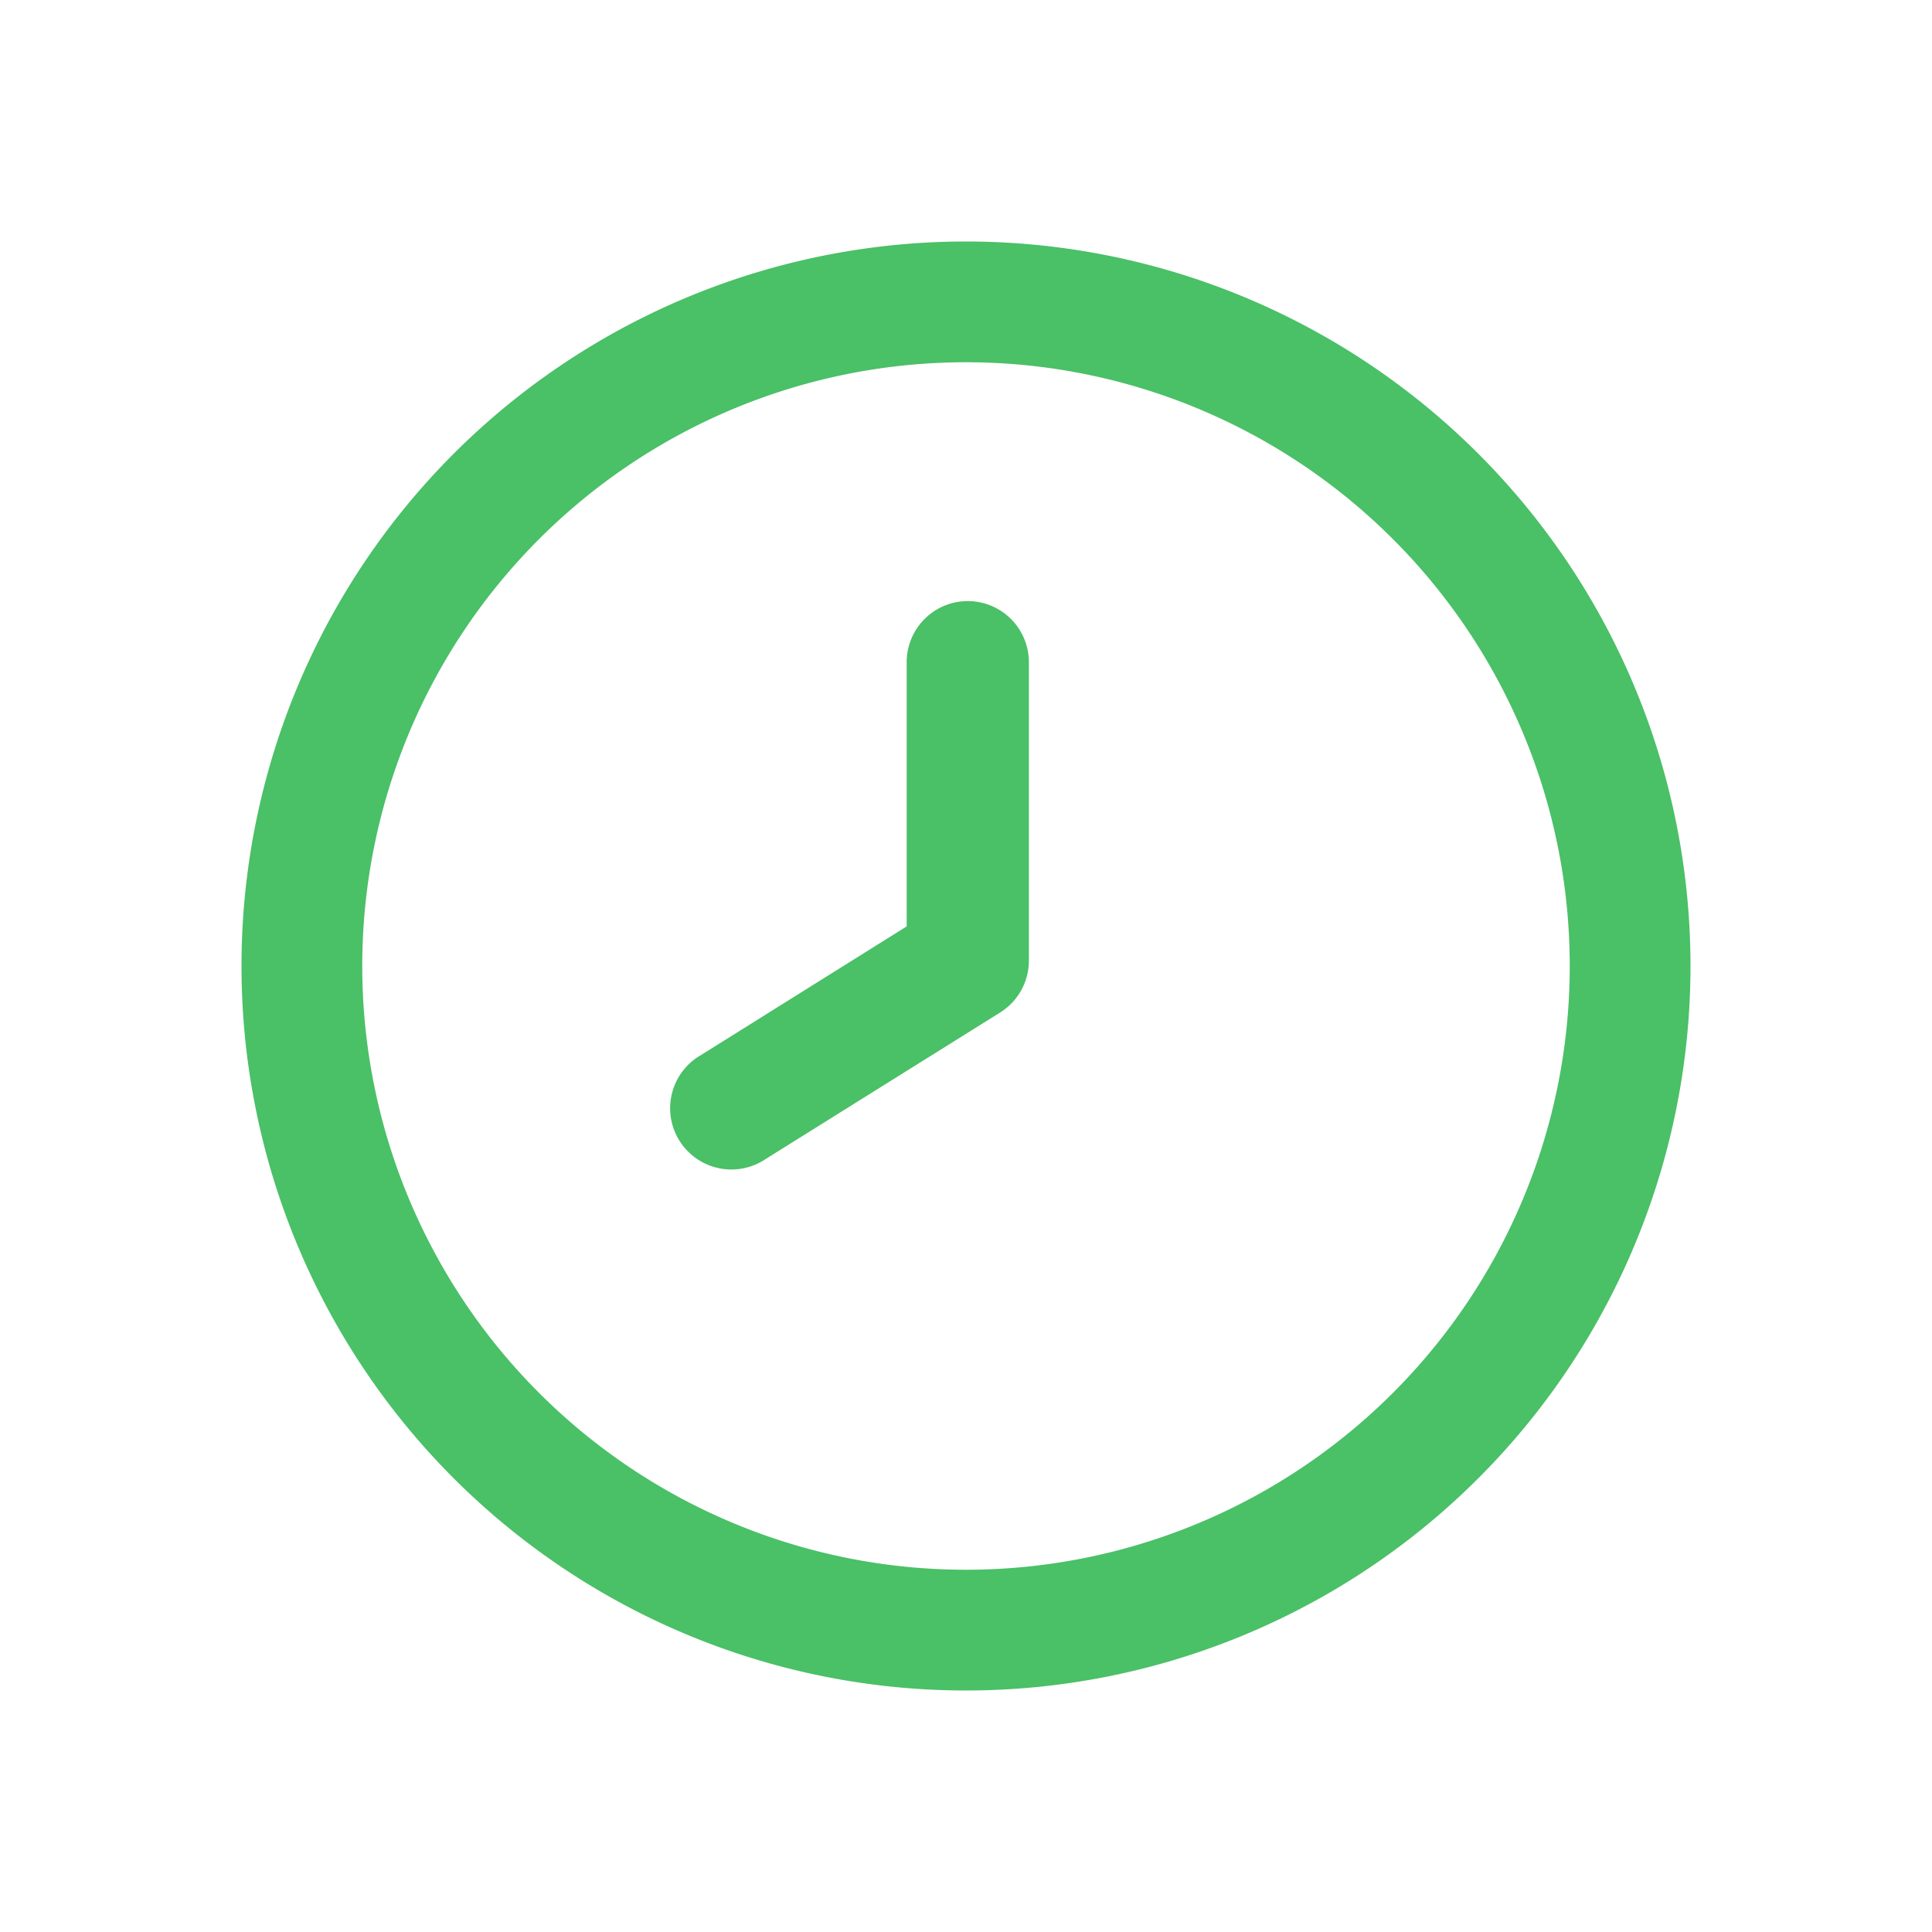<svg xmlns="http://www.w3.org/2000/svg" width="24" height="24" viewBox="0 0 24 24">
  <g id="Clock" transform="translate(-2408 -3784)">
    <rect id="Rectangle_10837" data-name="Rectangle 10837" width="24" height="24" transform="translate(2408 3784)" fill="none"/>
    <g id="clock-2" data-name="clock" transform="translate(2411 3787)">
      <path id="Path_53" data-name="Path 53" d="M9,0a9,9,0,1,0,9,9A9,9,0,0,0,9,0ZM9,16.5A7.5,7.5,0,1,1,16.5,9,7.5,7.5,0,0,1,9,16.5Z" fill="#4ac067"/>
      <path id="Path_54" data-name="Path 54" d="M10.832,6a.759.759,0,0,0-.759.759v3.282l-2.558,1.6a.761.761,0,1,0,.806,1.29l2.914-1.821a.759.759,0,0,0,.356-.651v-3.7A.759.759,0,0,0,10.832,6Z" transform="translate(-1.81 -1.533)" fill="#4ac067"/>
    </g>
  </g>
</svg>
